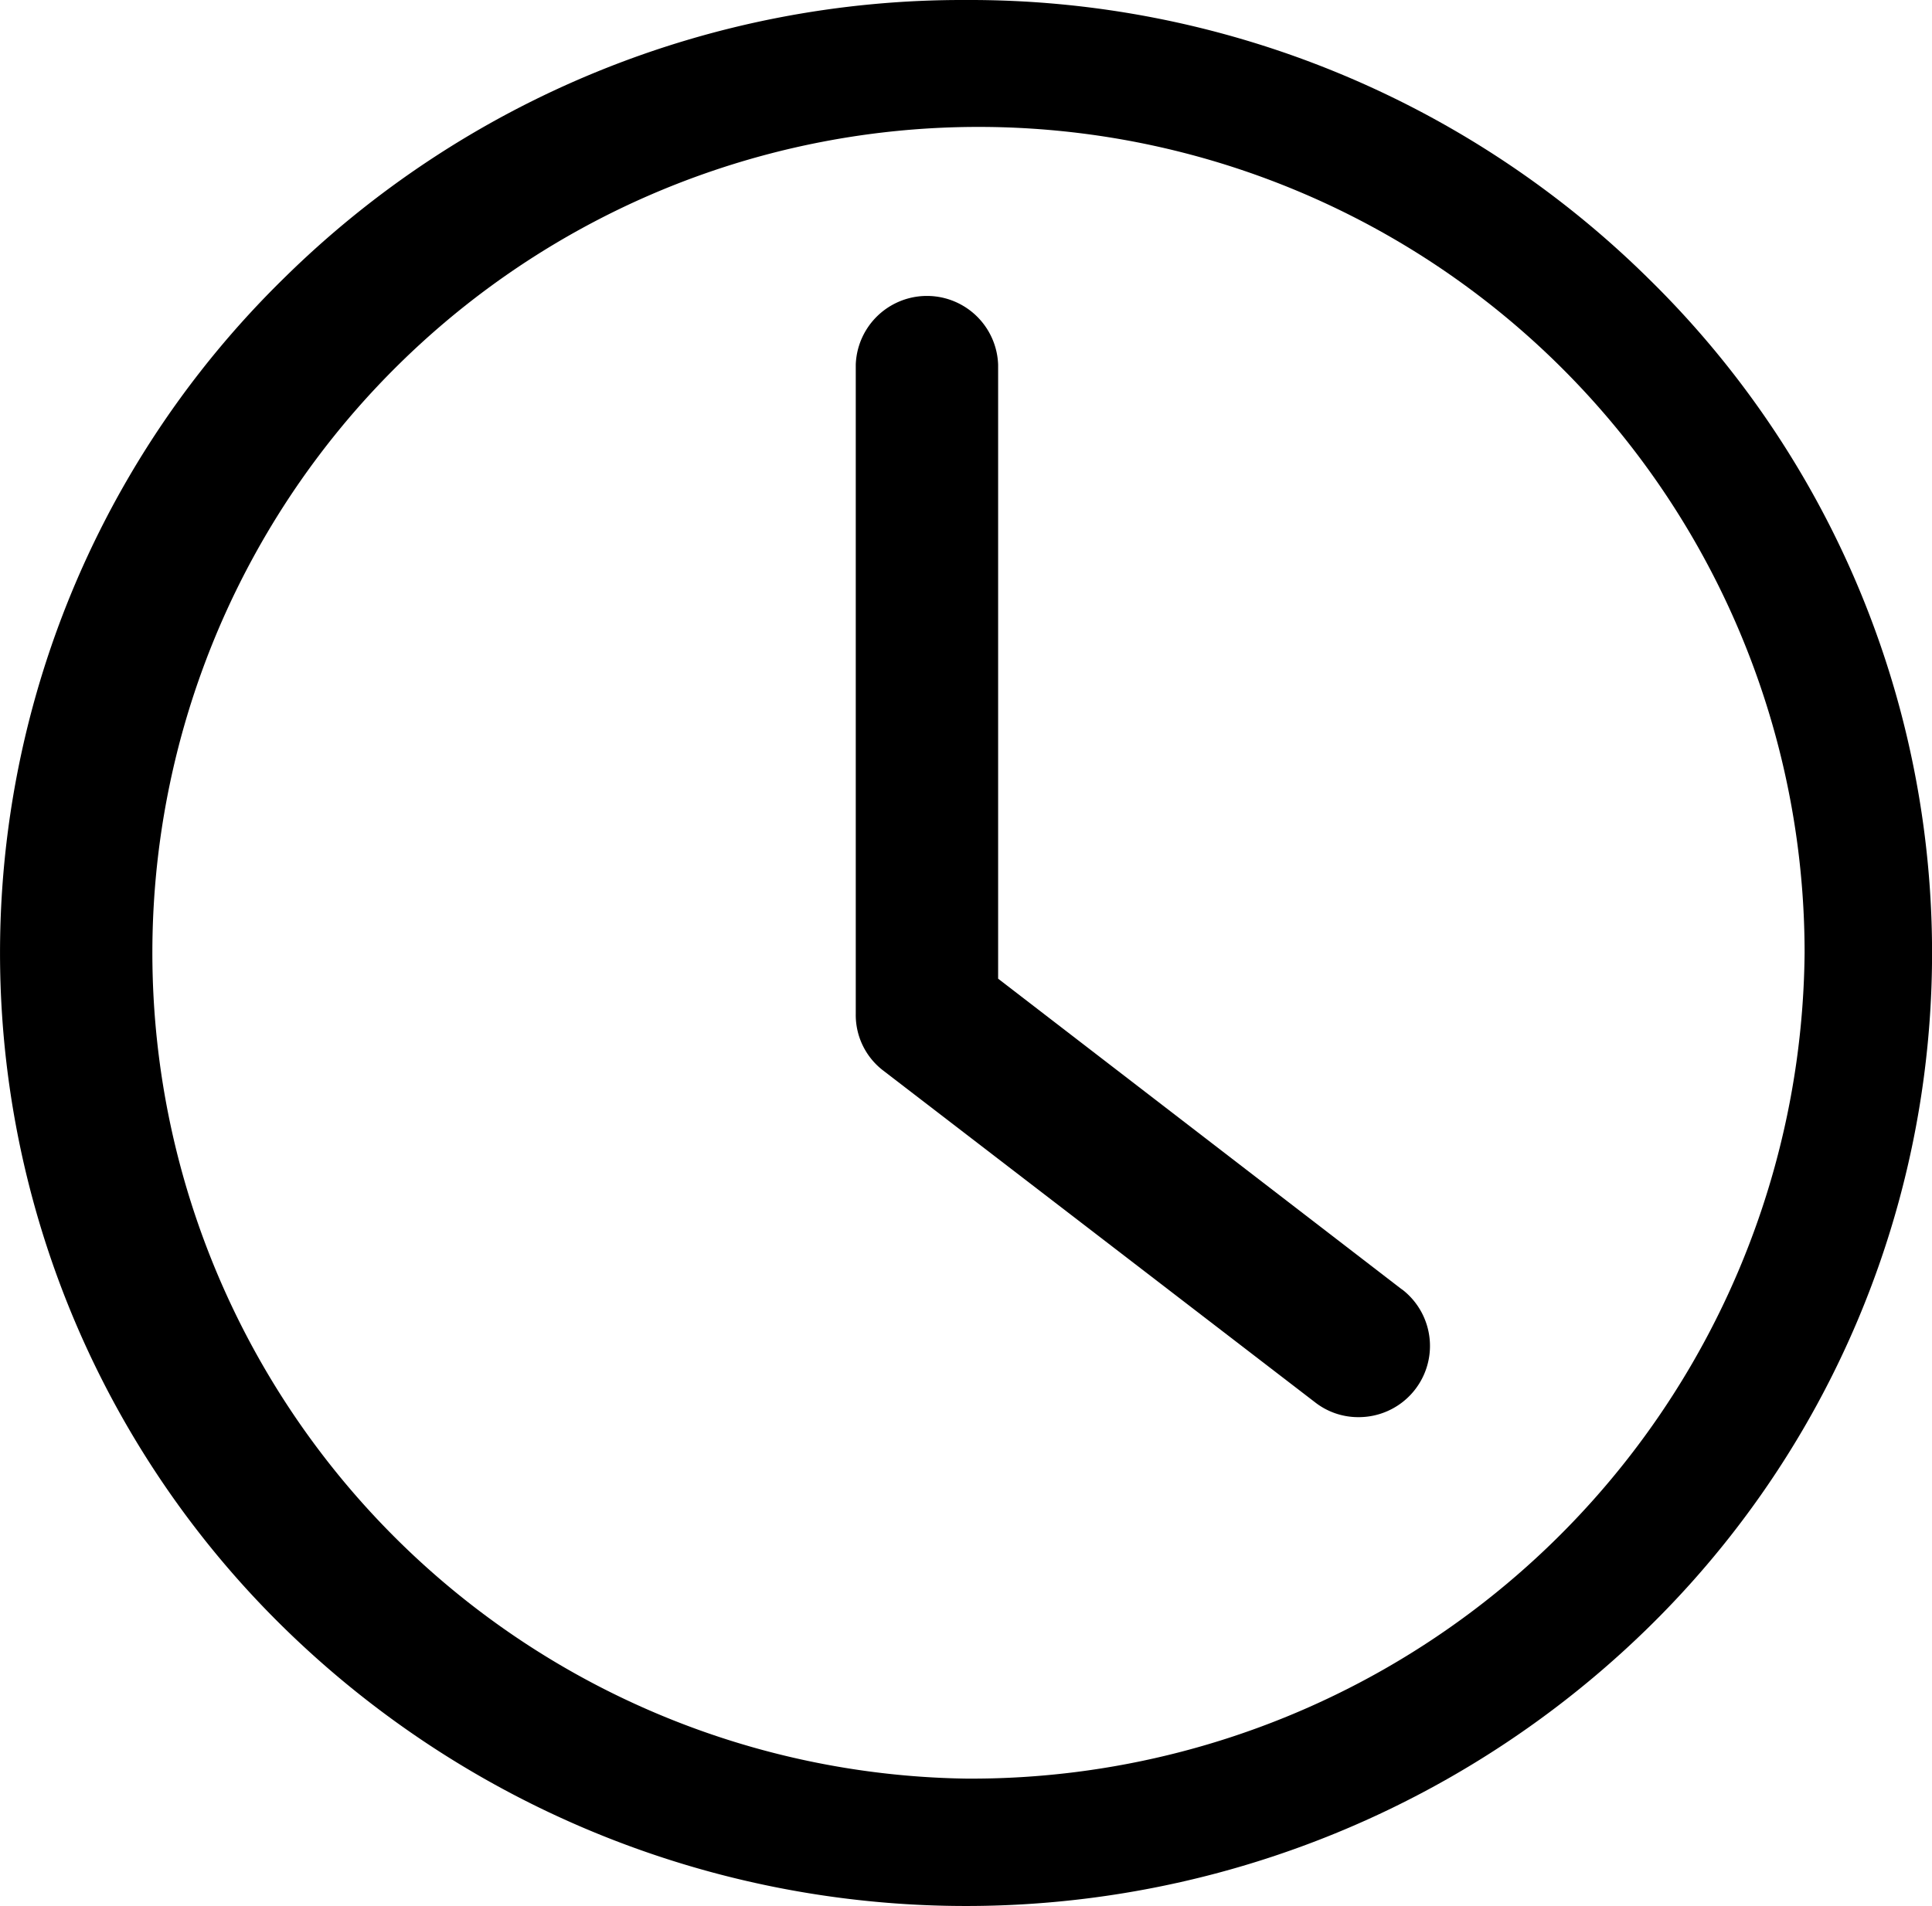 <svg xmlns="http://www.w3.org/2000/svg" width="21.048" height="20.77" viewBox="0 0 21.048 20.77">
  <g id="noun-time-1989059" transform="translate(-71.578 -34.453)">
    <path id="Path_22789" data-name="Path 22789" d="M111.691,34.453a10.526,10.526,0,0,0-7.438,3.039,10.287,10.287,0,0,0,0,14.692,10.623,10.623,0,0,0,14.877,0,10.287,10.287,0,0,0,0-14.692A10.524,10.524,0,0,0,111.691,34.453Zm0,19.382a9,9,0,1,1,9.136-9A9.079,9.079,0,0,1,111.691,53.835Z" transform="translate(-29.589)"/>
    <path id="Path_22790" data-name="Path 22790" d="M337.363,132.368l-4.4-3.387v-6.692a.776.776,0,0,0-1.551,0v7.075a.762.762,0,0,0,.295.615l4.711,3.62a.762.762,0,0,0,.471.16.776.776,0,0,0,.476-1.391Z" transform="translate(-250.511 -83.863)"/>
  </g>
</svg>
